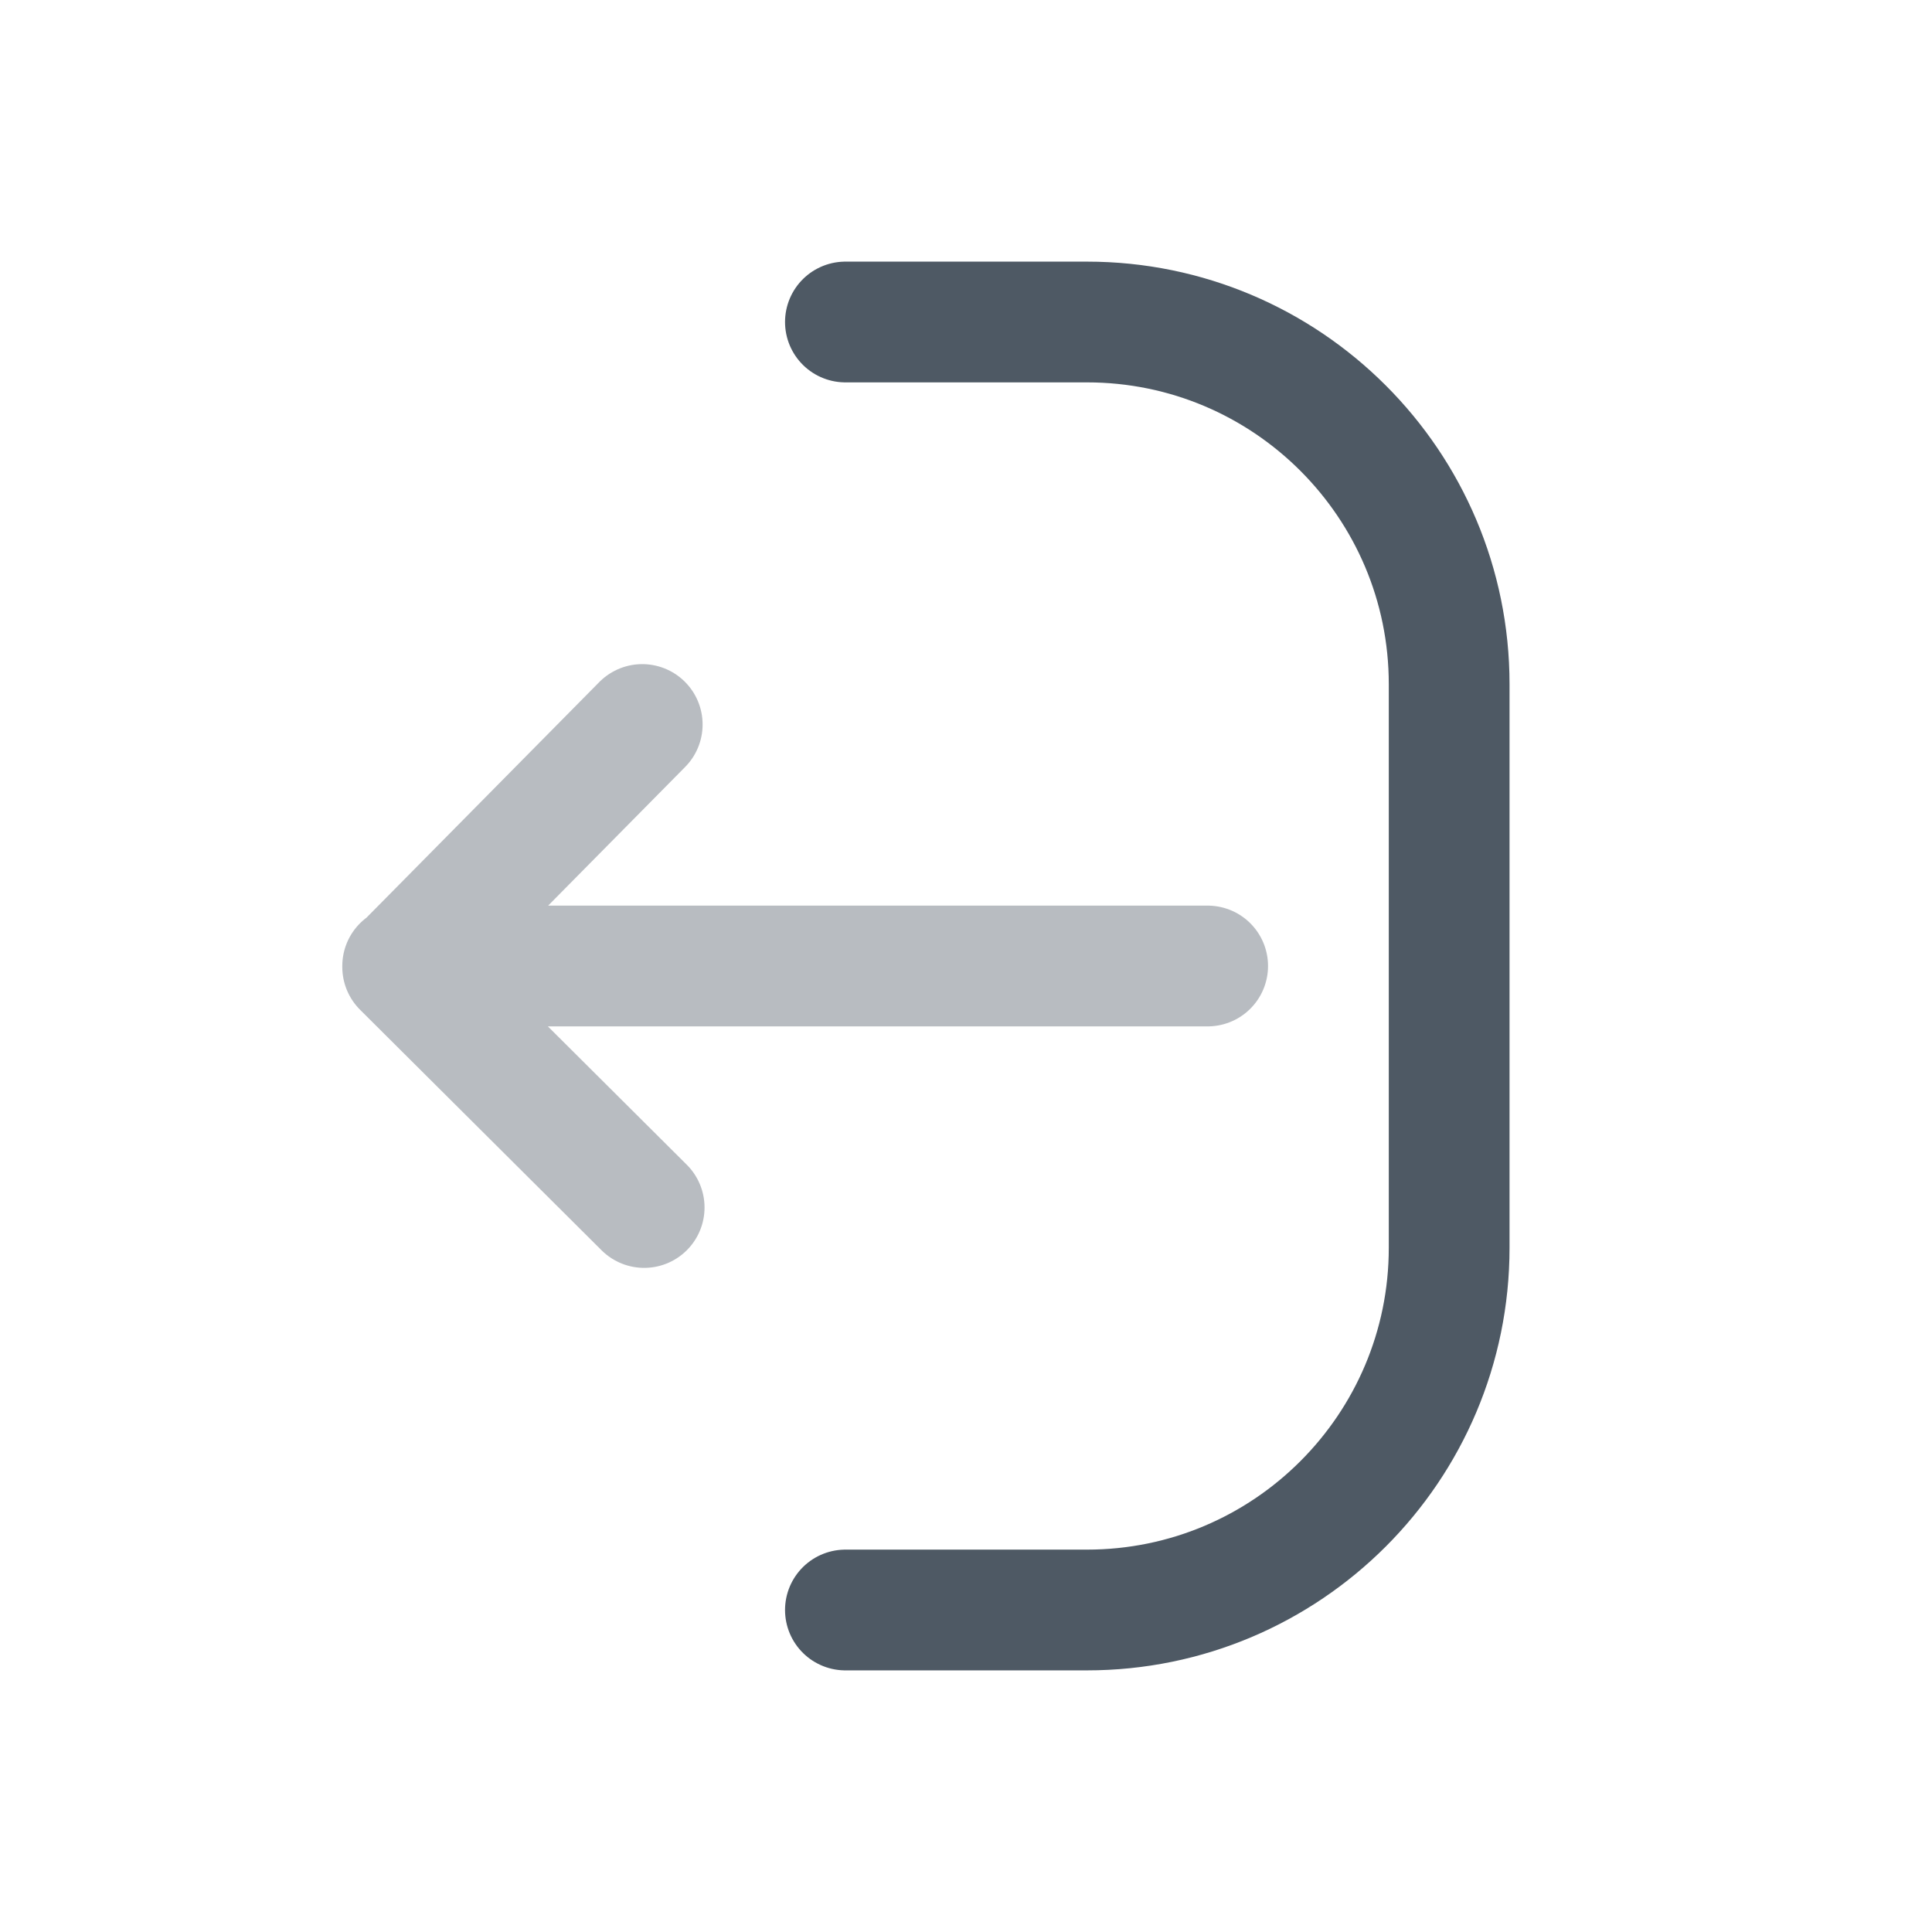 <svg width="24" height="24" viewBox="0 0 24 24" fill="none" xmlns="http://www.w3.org/2000/svg">
<path d="M10.502 20H13.502C15.987 20 18.002 17.985 18.002 15.5V8.5C18.002 6.015 15.987 4 13.502 4H10.502" stroke="#4E5964" stroke-width="1.5" stroke-linecap="round"/>
<path opacity="0.4" d="M7.978 9L5.002 12.012L8.002 15M15.002 12L5.002 12" stroke="#4E5964" stroke-width="1.5" stroke-linecap="round" stroke-linejoin="round"/>
</svg>

